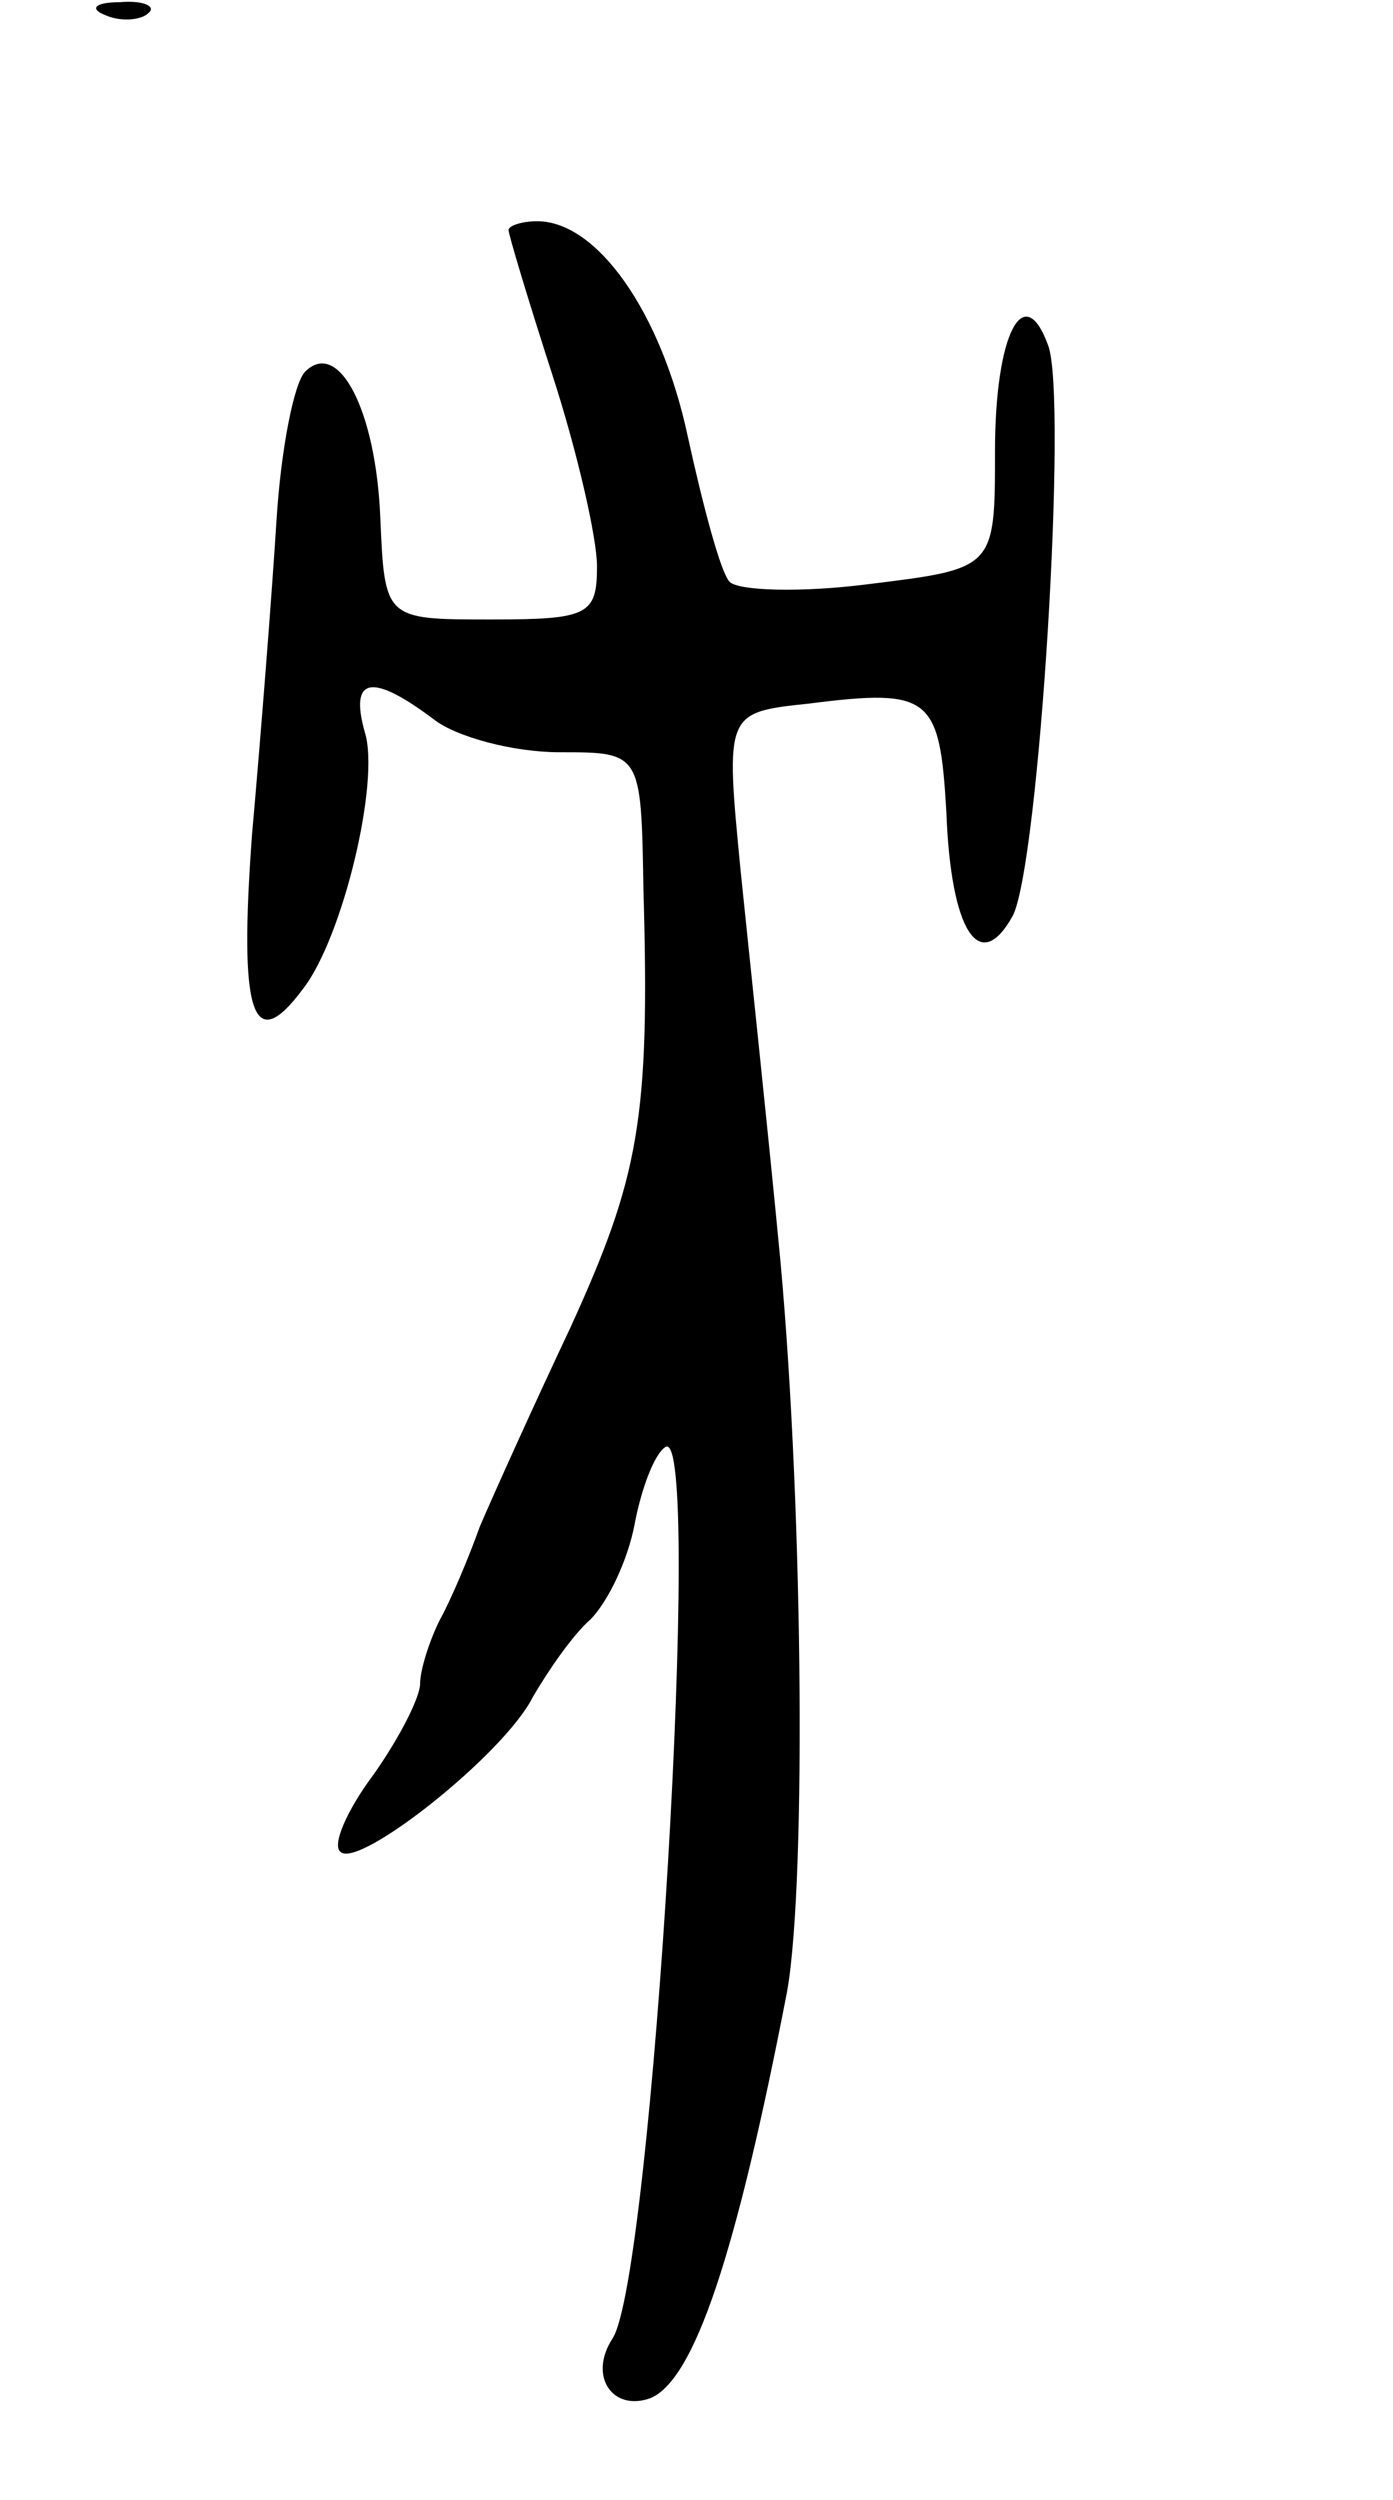 <svg version="1.0" xmlns="http://www.w3.org/2000/svg"
 width="63pt" height="113pt" viewBox="0 0 63 113"
 preserveAspectRatio="xMidYMid meet">
<g transform="translate(0,113) scale(0.1,-0.1)"
fill="#000000" stroke="none">
<path d="M48 1123 c7 -3 16 -2 19 1 4 3 -2 6 -13 5 -11 0 -14 -3 -6 -6z"/>
<path d="M230 1026 c0 -2 9 -32 20 -66 11 -34 20 -73 20 -86 0 -22 -4 -24 -48
-24 -48 0 -48 0 -50 46 -2 49 -19 81 -34 66 -5 -5 -11 -35 -13 -68 -2 -32 -7
-96 -11 -141 -6 -81 0 -101 23 -70 18 23 35 94 28 116 -7 25 3 27 31 6 10 -8
36 -15 57 -15 37 0 37 0 38 -62 3 -104 -2 -130 -33 -198 -17 -36 -35 -76 -41
-90 -5 -14 -13 -33 -18 -42 -5 -10 -9 -23 -9 -29 0 -6 -9 -24 -21 -41 -12 -16
-19 -32 -15 -35 8 -8 74 44 87 70 7 12 18 28 26 35 8 8 17 27 20 43 3 16 9 32
14 35 17 10 -6 -376 -24 -403 -11 -17 0 -33 17 -27 20 8 39 65 62 184 9 51 7
230 -4 340 -5 52 -13 127 -17 166 -7 72 -7 72 31 76 55 7 59 3 62 -49 2 -54
15 -74 30 -47 12 23 25 235 16 258 -11 30 -24 5 -24 -48 0 -53 0 -53 -57 -60
-31 -4 -59 -3 -63 1 -4 4 -12 34 -19 66 -12 56 -41 97 -68 97 -7 0 -13 -2 -13
-4z"/>
</g>
</svg>
